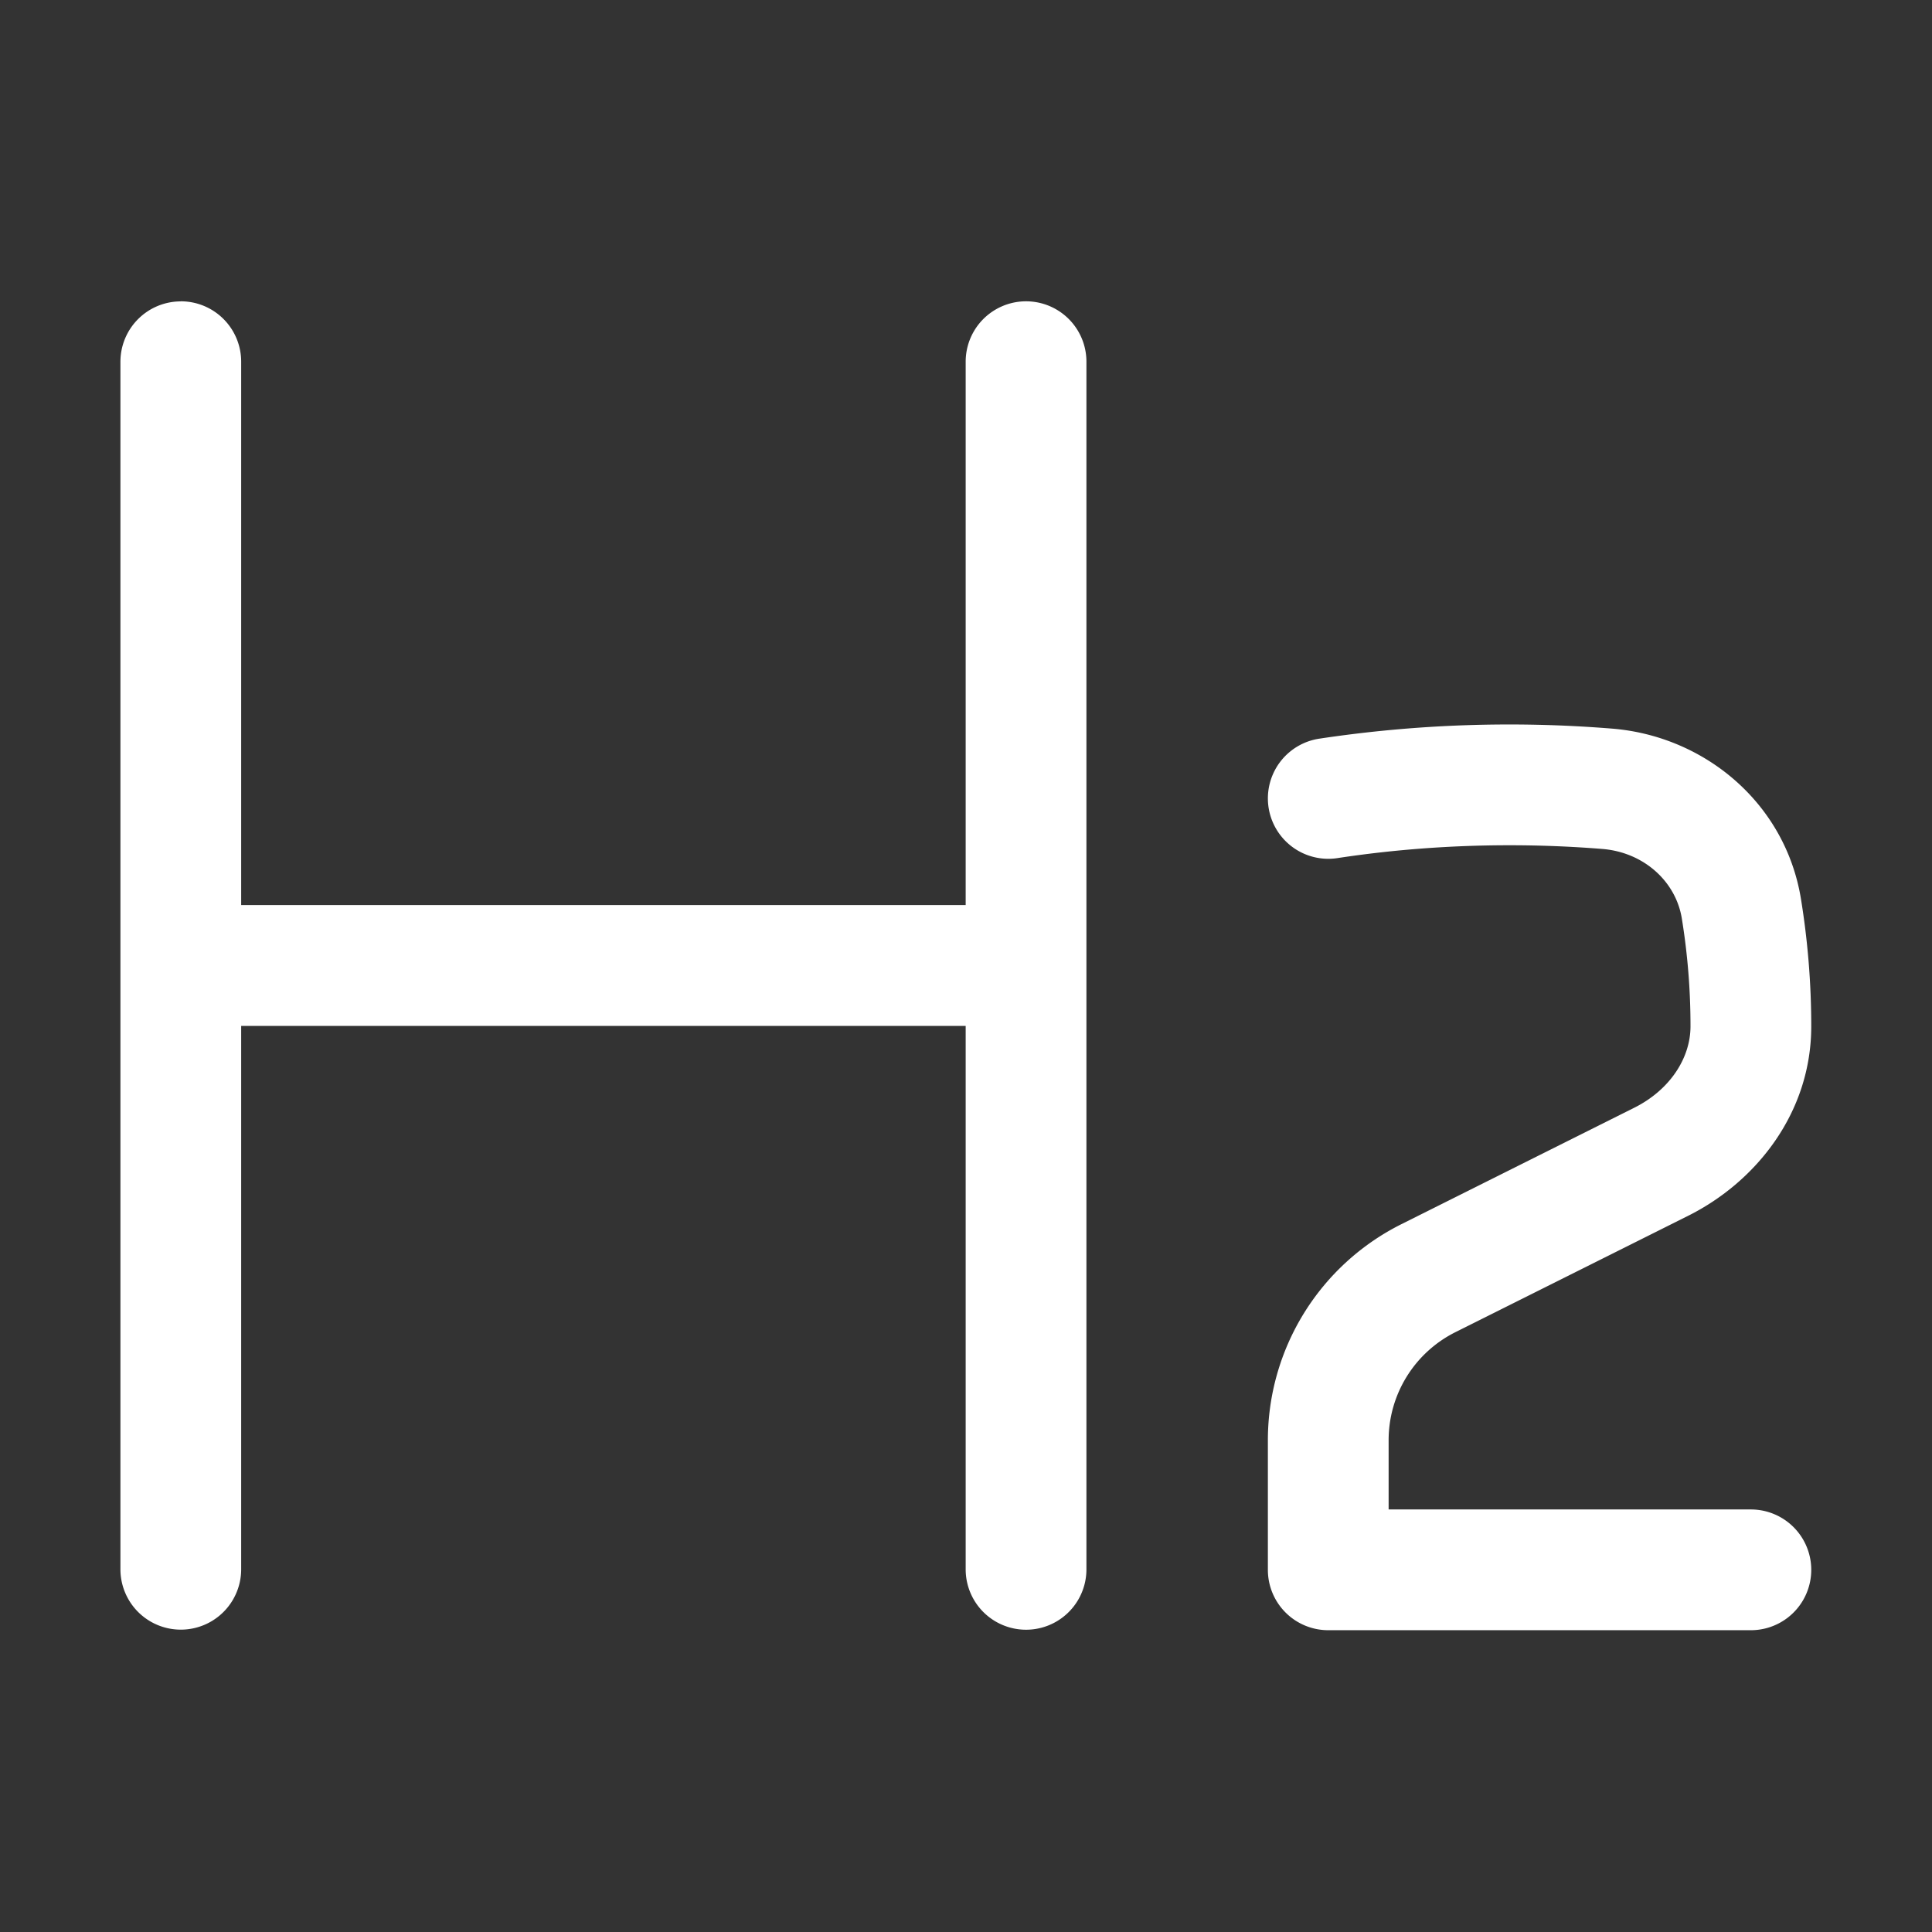 <svg xmlns="http://www.w3.org/2000/svg" viewBox="0 0 24 24" fill="#FFFFFF" aria-hidden="true" data-slot="icon">
  <rect x="0" y="0" width="24" height="24" fill="#333333" stroke="none"/>
  <path fill-rule="evenodd" d="M2.246 3.743a.75.75 0 0 1 .75.75v6.75h9v-6.75a.75.75 0 0 1 1.5 0v15.002a.75.75 0 1 1-1.5 0v-6.751h-9v6.75a.75.75 0 1 1-1.5 0v-15a.75.75 0 0 1 .75-.75ZM18.75 10.5c-.727 0-1.441.054-2.138.16a.75.75 0 1 1-.223-1.484 15.867 15.867 0 0 1 3.635-.125c1.149.092 2.153.923 2.348 2.115.084.516.128 1.045.128 1.584 0 1.065-.676 1.927-1.531 2.354l-2.89 1.445a1.5 1.5 0 0 0-.829 1.342v.86h4.5a.75.75 0 1 1 0 1.5H16.5a.75.75 0 0 1-.75-.75v-1.61a3 3 0 0 1 1.659-2.684l2.89-1.445c.447-.223.701-.62.701-1.012a8.32 8.32 0 0 0-.108-1.342c-.075-.457-.47-.82-.987-.862a14.45 14.45 0 0 0-1.155-.046Z" clip-rule="evenodd"/>
</svg>
